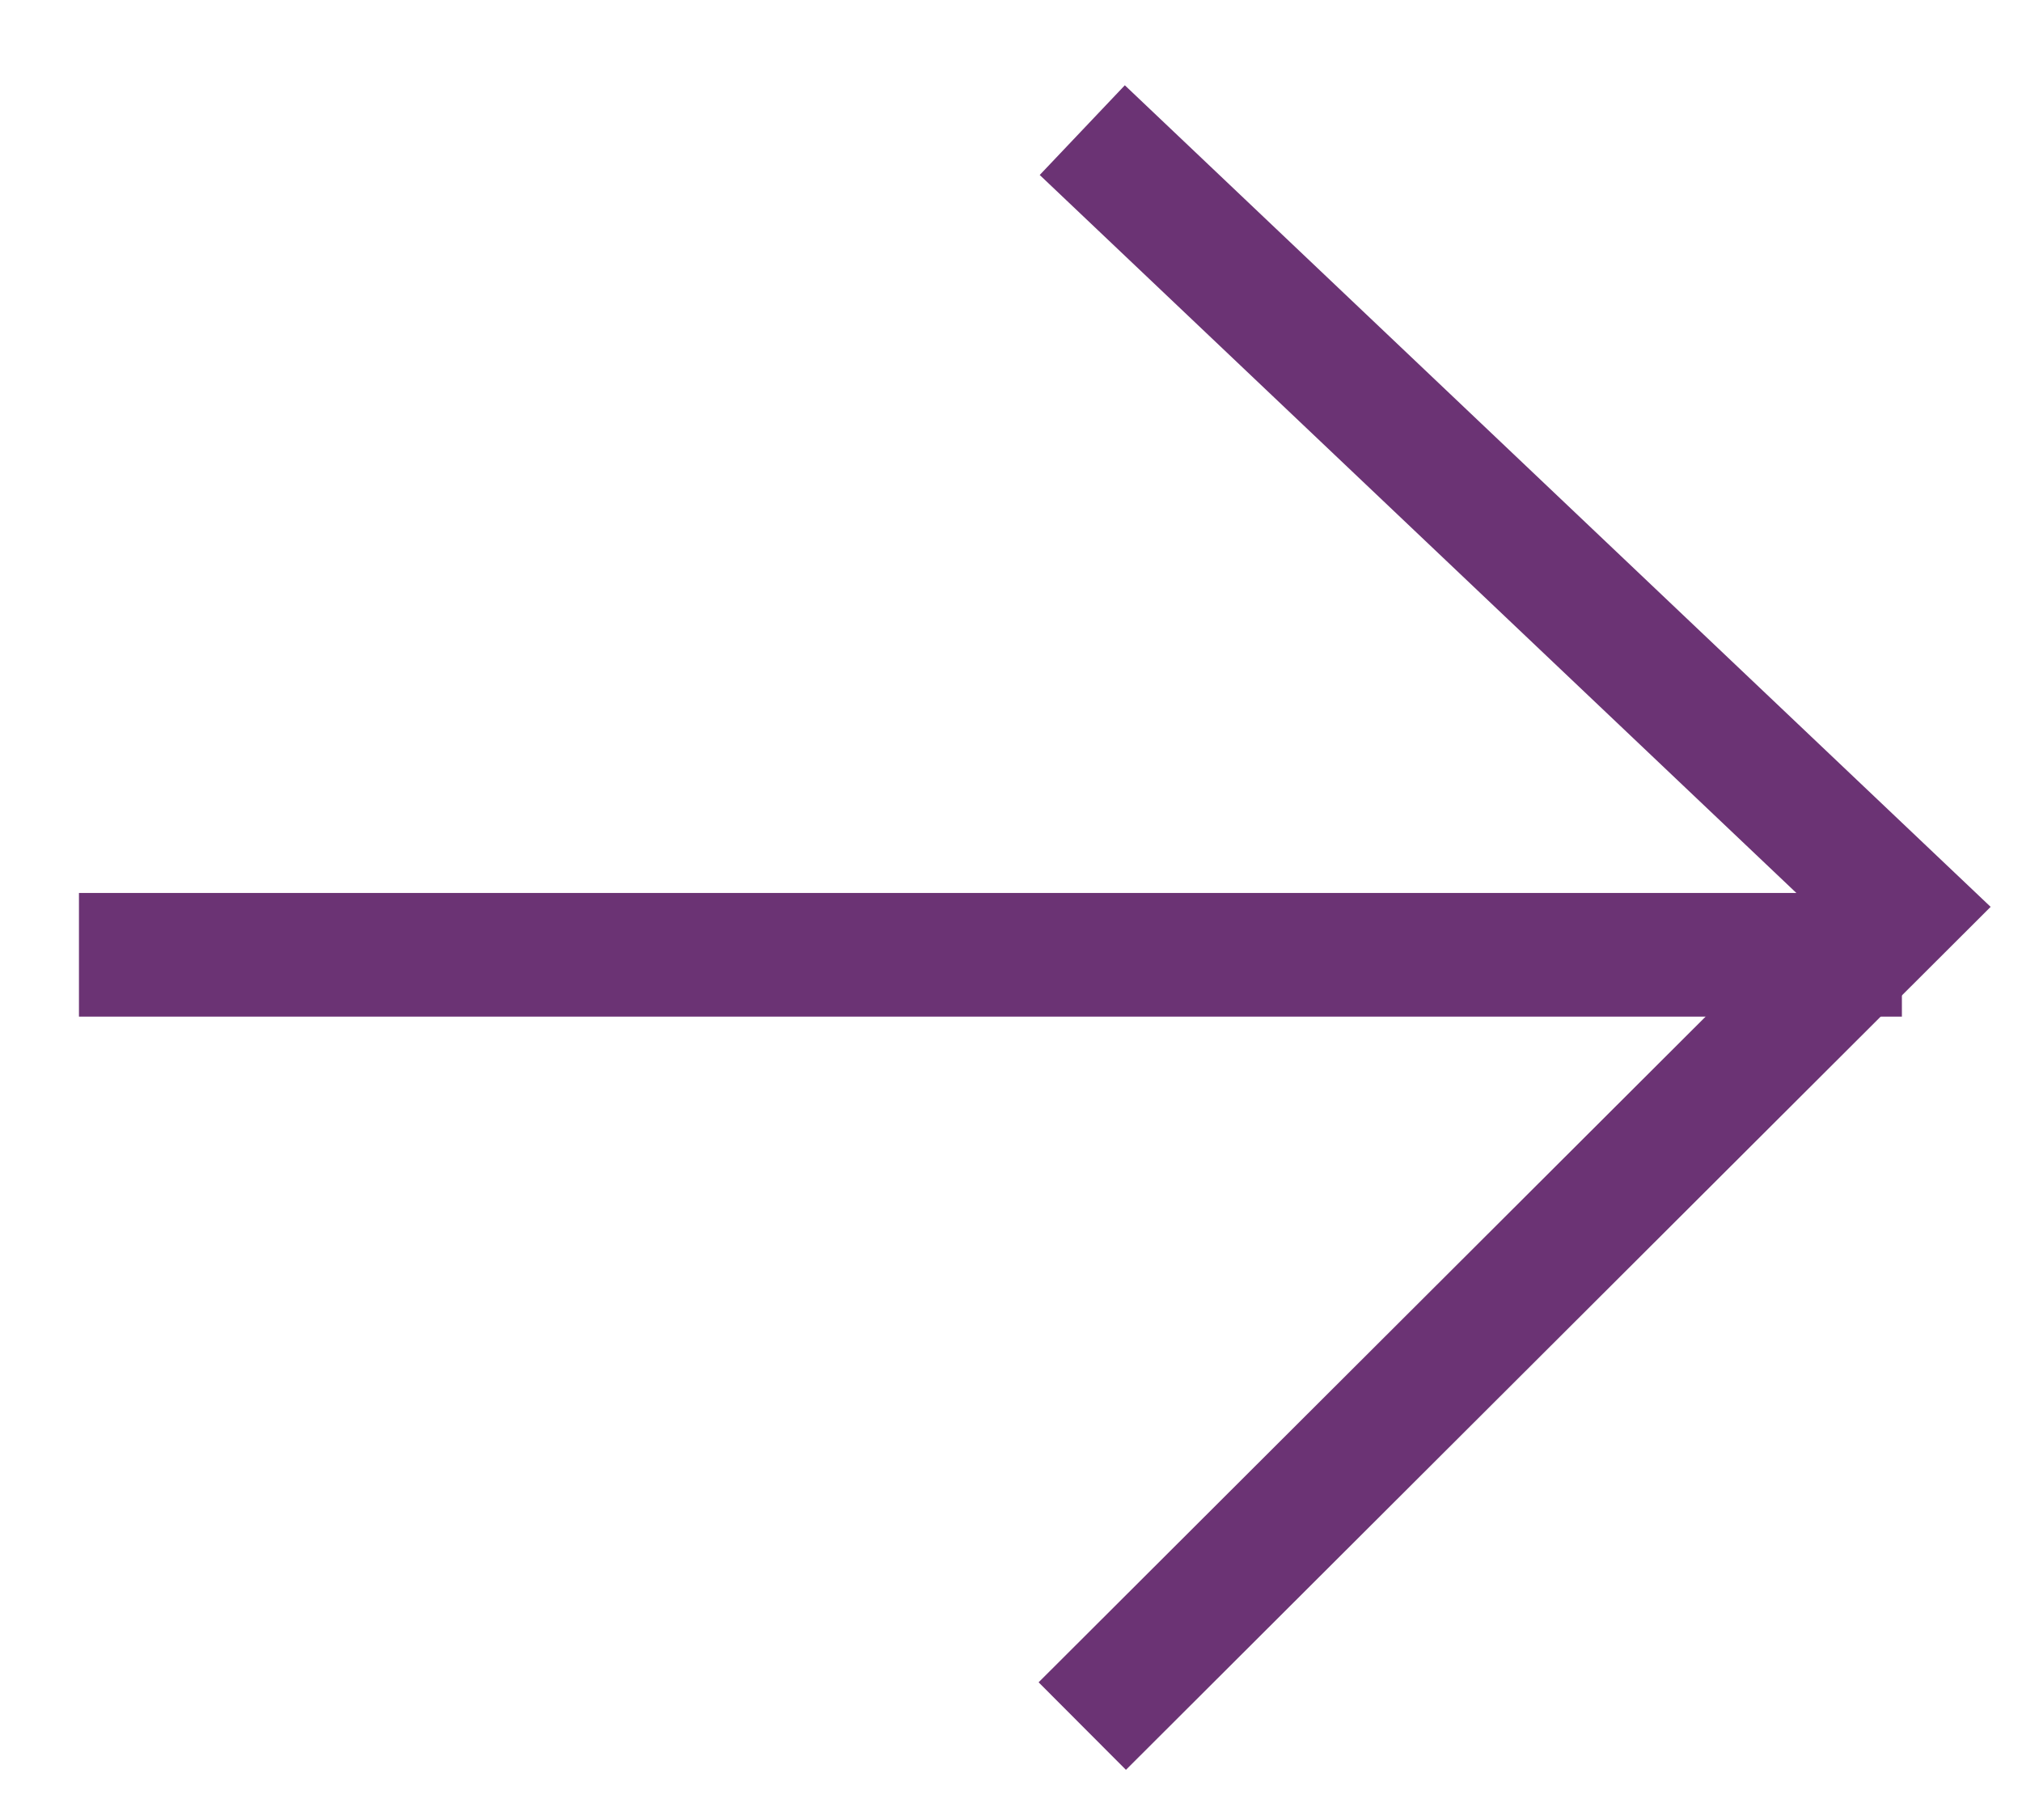 <svg xmlns="http://www.w3.org/2000/svg" width="20" height="18" viewBox="0 0 20 18" fill="none">
  <path d="M10.705 17.071L18.813 8.98L10.705 1.287" stroke="#6B3374" stroke-width="1.223"/>
  <path d="M18.812 9.443H0.781" stroke="#6B3374" stroke-width="1.223"/>
</svg>